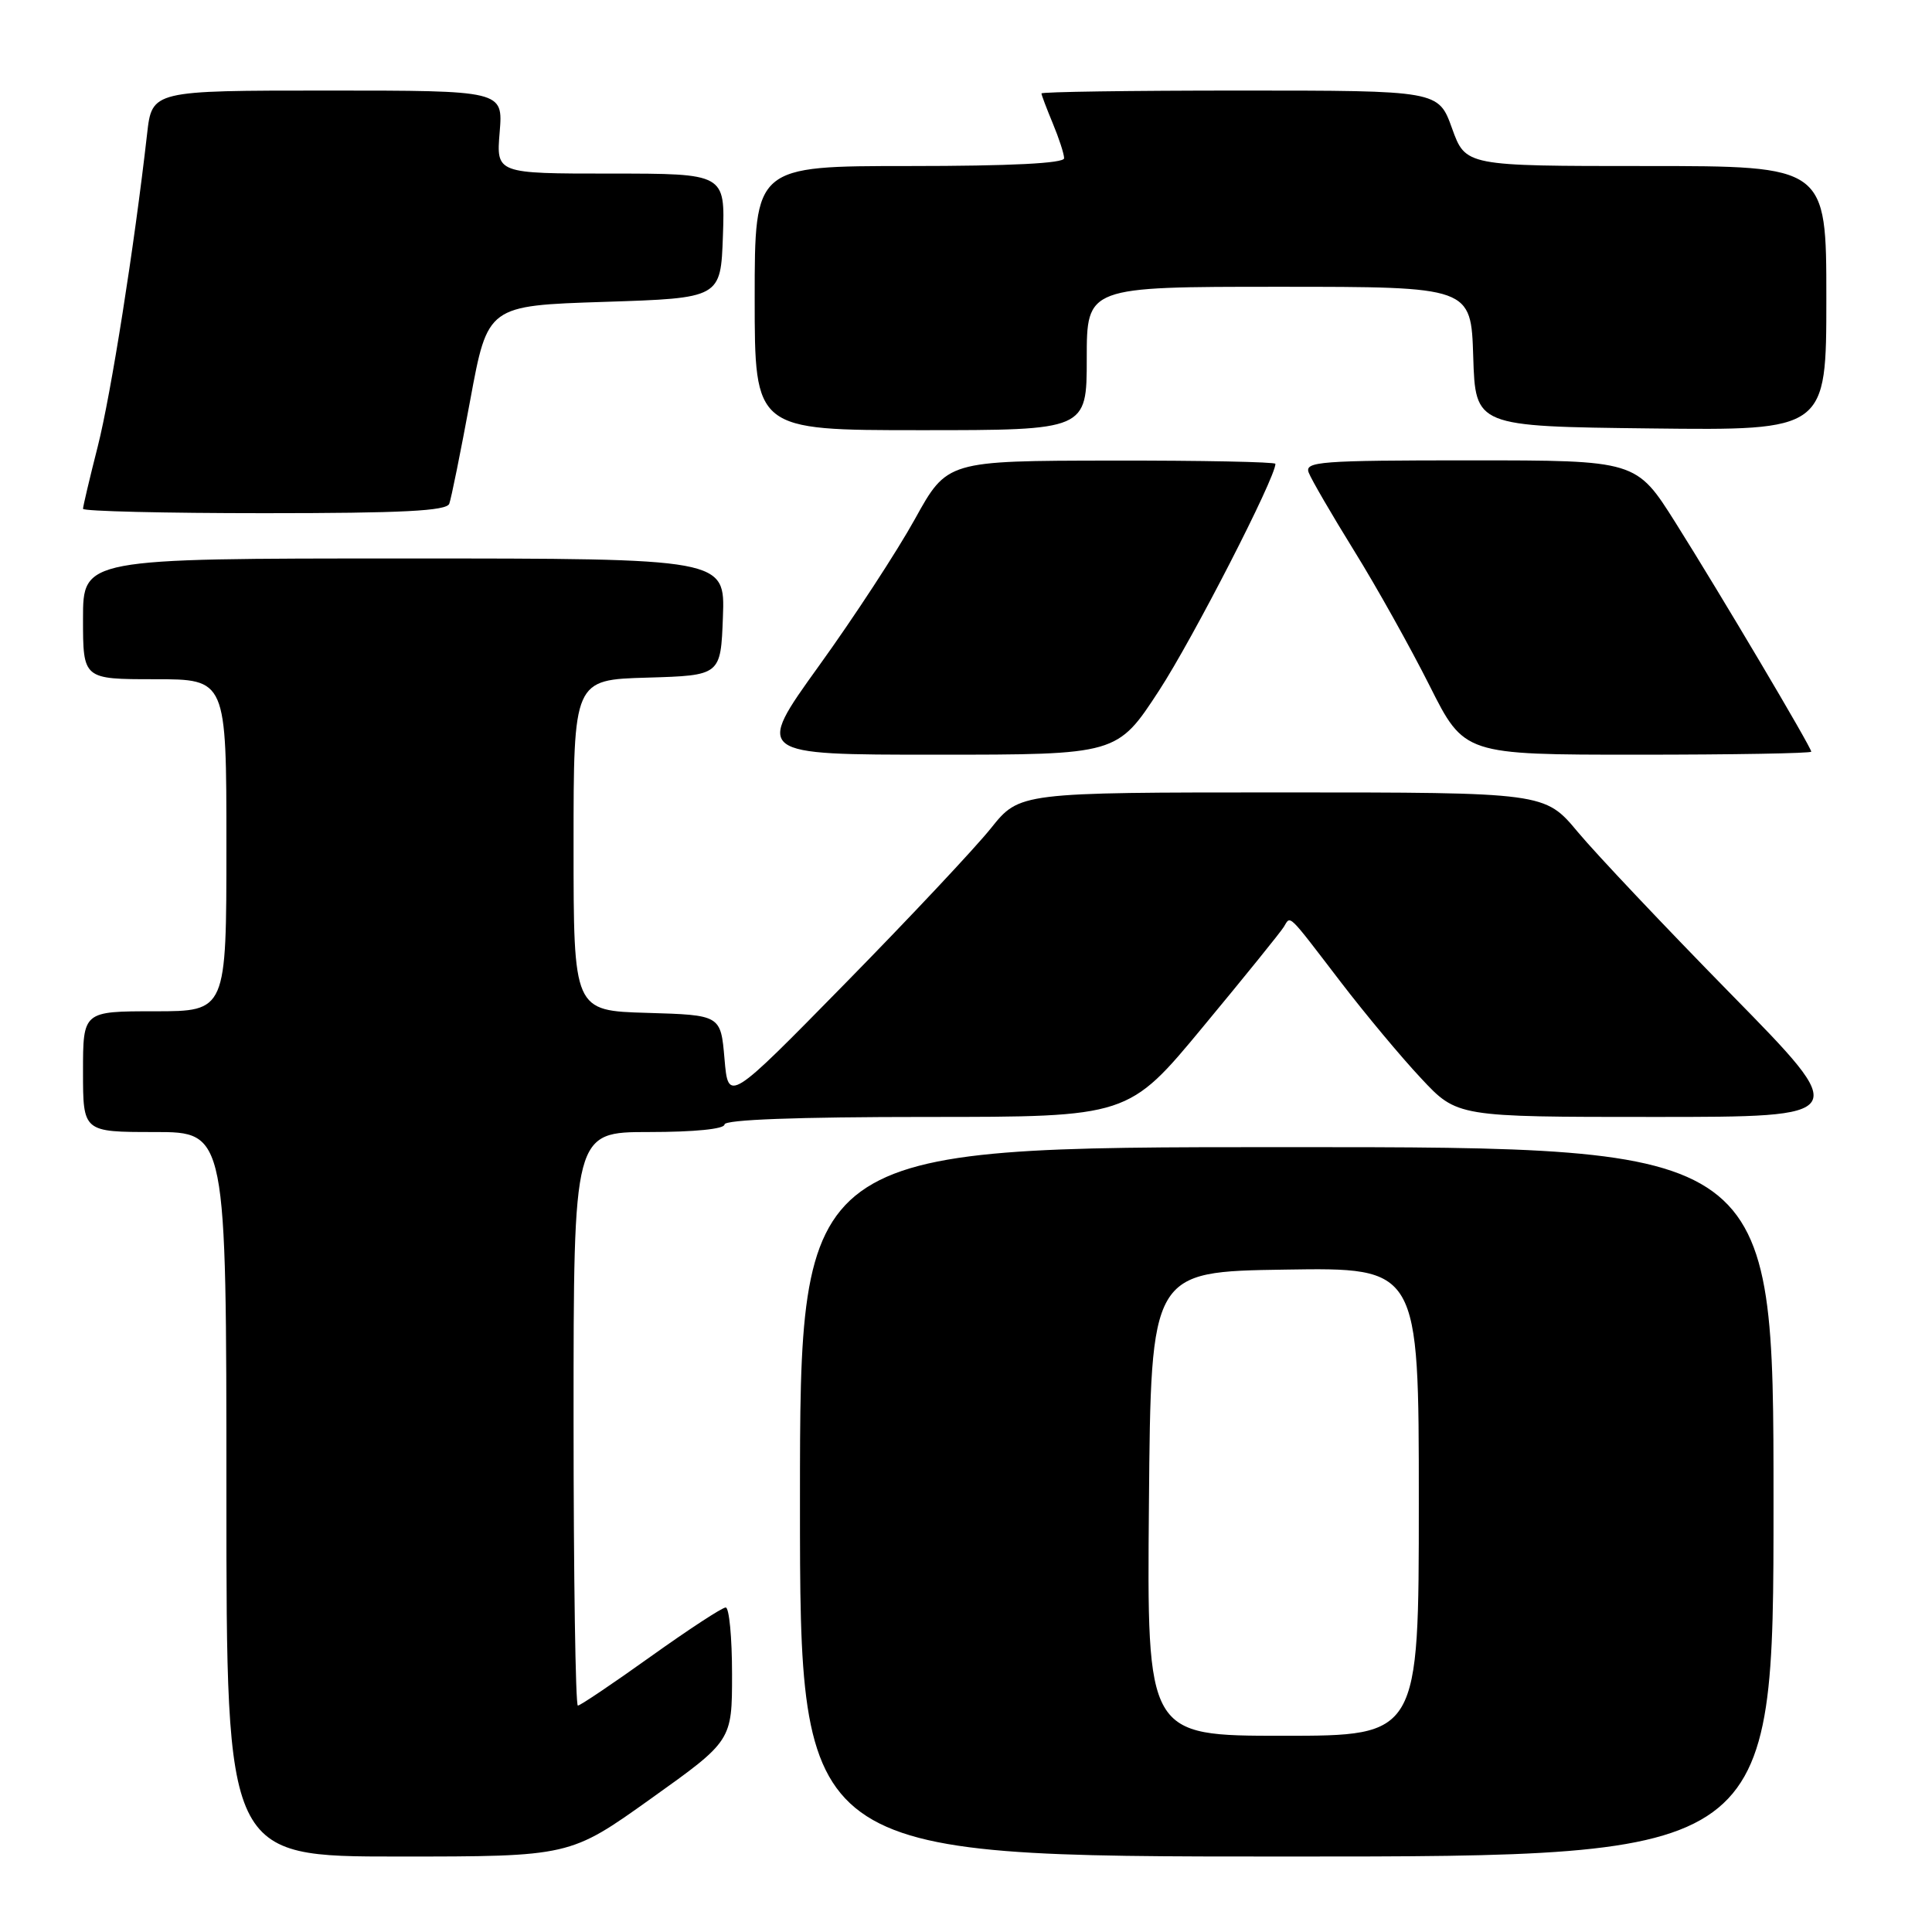 <?xml version="1.0" encoding="UTF-8" standalone="no"?>
<!DOCTYPE svg PUBLIC "-//W3C//DTD SVG 1.1//EN" "http://www.w3.org/Graphics/SVG/1.1/DTD/svg11.dtd" >
<svg xmlns="http://www.w3.org/2000/svg" xmlns:xlink="http://www.w3.org/1999/xlink" version="1.1" viewBox="0 0 256 256">
 <g >
 <path fill="currentColor"
d=" M 86.25 238.33 C 97.00 230.66 97.00 230.66 97.00 221.83 C 97.00 216.97 96.62 213.00 96.16 213.00 C 95.69 213.00 91.22 215.93 86.22 219.50 C 81.23 223.07 76.88 226.00 76.57 226.00 C 76.26 226.00 76.00 208.90 76.00 188.00 C 76.00 150.00 76.00 150.00 86.00 150.00 C 92.00 150.00 96.00 149.60 96.00 149.00 C 96.00 148.36 105.59 148.00 122.76 148.00 C 149.52 148.00 149.52 148.00 159.42 136.04 C 164.87 129.47 169.68 123.52 170.11 122.82 C 171.05 121.30 170.48 120.76 177.66 130.13 C 180.88 134.33 185.66 140.07 188.30 142.88 C 193.08 148.00 193.08 148.00 219.20 148.00 C 245.33 148.00 245.33 148.00 229.39 131.75 C 220.62 122.81 211.48 113.14 209.07 110.25 C 204.69 105.00 204.69 105.00 169.89 105.00 C 135.10 105.00 135.10 105.00 131.30 109.75 C 129.21 112.36 120.53 121.61 112.00 130.30 C 96.50 146.10 96.50 146.10 96.00 140.30 C 95.50 134.50 95.50 134.50 85.75 134.21 C 76.00 133.93 76.00 133.93 76.00 112.00 C 76.00 90.07 76.00 90.07 85.75 89.79 C 95.50 89.50 95.50 89.50 95.79 81.75 C 96.08 74.00 96.08 74.00 53.54 74.00 C 11.00 74.00 11.00 74.00 11.00 82.00 C 11.00 90.00 11.00 90.00 20.50 90.00 C 30.00 90.00 30.00 90.00 30.00 112.00 C 30.00 134.00 30.00 134.00 20.50 134.00 C 11.00 134.00 11.00 134.00 11.00 142.00 C 11.00 150.00 11.00 150.00 20.50 150.00 C 30.00 150.00 30.00 150.00 30.00 198.00 C 30.00 246.00 30.00 246.00 52.75 246.00 C 75.51 246.00 75.51 246.00 86.25 238.33 Z  M 235.00 199.00 C 235.00 152.00 235.00 152.00 170.50 152.00 C 106.00 152.00 106.00 152.00 106.00 199.00 C 106.00 246.00 106.00 246.00 170.50 246.00 C 235.00 246.00 235.00 246.00 235.00 199.00 Z  M 153.59 91.49 C 158.08 84.60 169.00 63.32 169.00 61.46 C 169.00 61.21 159.21 61.01 147.25 61.03 C 125.50 61.06 125.50 61.06 121.23 68.78 C 118.88 73.03 113.16 81.79 108.50 88.25 C 100.05 100.00 100.05 100.00 124.05 100.00 C 148.04 100.00 148.04 100.00 153.59 91.49 Z  M 240.00 99.60 C 240.00 99.01 227.95 78.68 222.01 69.25 C 216.81 61.00 216.81 61.00 194.80 61.00 C 174.89 61.00 172.85 61.16 173.41 62.62 C 173.75 63.52 176.46 68.18 179.43 72.98 C 182.41 77.78 186.90 85.83 189.43 90.86 C 194.02 100.00 194.02 100.00 217.01 100.00 C 229.65 100.00 240.00 99.82 240.00 99.60 Z  M 59.53 66.75 C 59.79 66.06 61.04 59.88 62.31 53.00 C 64.62 40.50 64.62 40.50 80.06 40.00 C 95.50 39.50 95.50 39.50 95.79 31.25 C 96.08 23.00 96.08 23.00 80.92 23.00 C 65.75 23.00 65.75 23.00 66.21 17.50 C 66.66 12.00 66.66 12.00 43.40 12.00 C 20.14 12.00 20.14 12.00 19.49 17.75 C 17.79 32.73 14.71 52.24 12.95 59.17 C 11.88 63.38 11.00 67.10 11.00 67.42 C 11.00 67.74 21.81 68.00 35.03 68.00 C 53.34 68.00 59.17 67.70 59.53 66.75 Z  M 144.00 47.50 C 144.00 38.00 144.00 38.00 169.46 38.00 C 194.92 38.00 194.92 38.00 195.21 47.25 C 195.50 56.50 195.50 56.50 218.75 56.77 C 242.00 57.04 242.00 57.04 242.00 39.52 C 242.00 22.00 242.00 22.00 218.10 22.00 C 194.20 22.00 194.20 22.00 192.40 17.00 C 190.60 12.00 190.60 12.00 164.30 12.00 C 149.84 12.00 138.00 12.17 138.00 12.38 C 138.00 12.59 138.68 14.37 139.50 16.35 C 140.32 18.32 141.00 20.40 141.00 20.97 C 141.00 21.64 133.93 22.00 120.50 22.00 C 100.00 22.00 100.00 22.00 100.00 39.50 C 100.00 57.00 100.00 57.00 122.00 57.00 C 144.00 57.00 144.00 57.00 144.00 47.50 Z  M 152.24 199.25 C 152.50 168.50 152.50 168.50 170.25 168.23 C 188.00 167.95 188.00 167.95 188.00 198.98 C 188.00 230.00 188.00 230.00 169.99 230.00 C 151.97 230.00 151.97 230.00 152.24 199.25 Z "/>
</g>
</svg>
